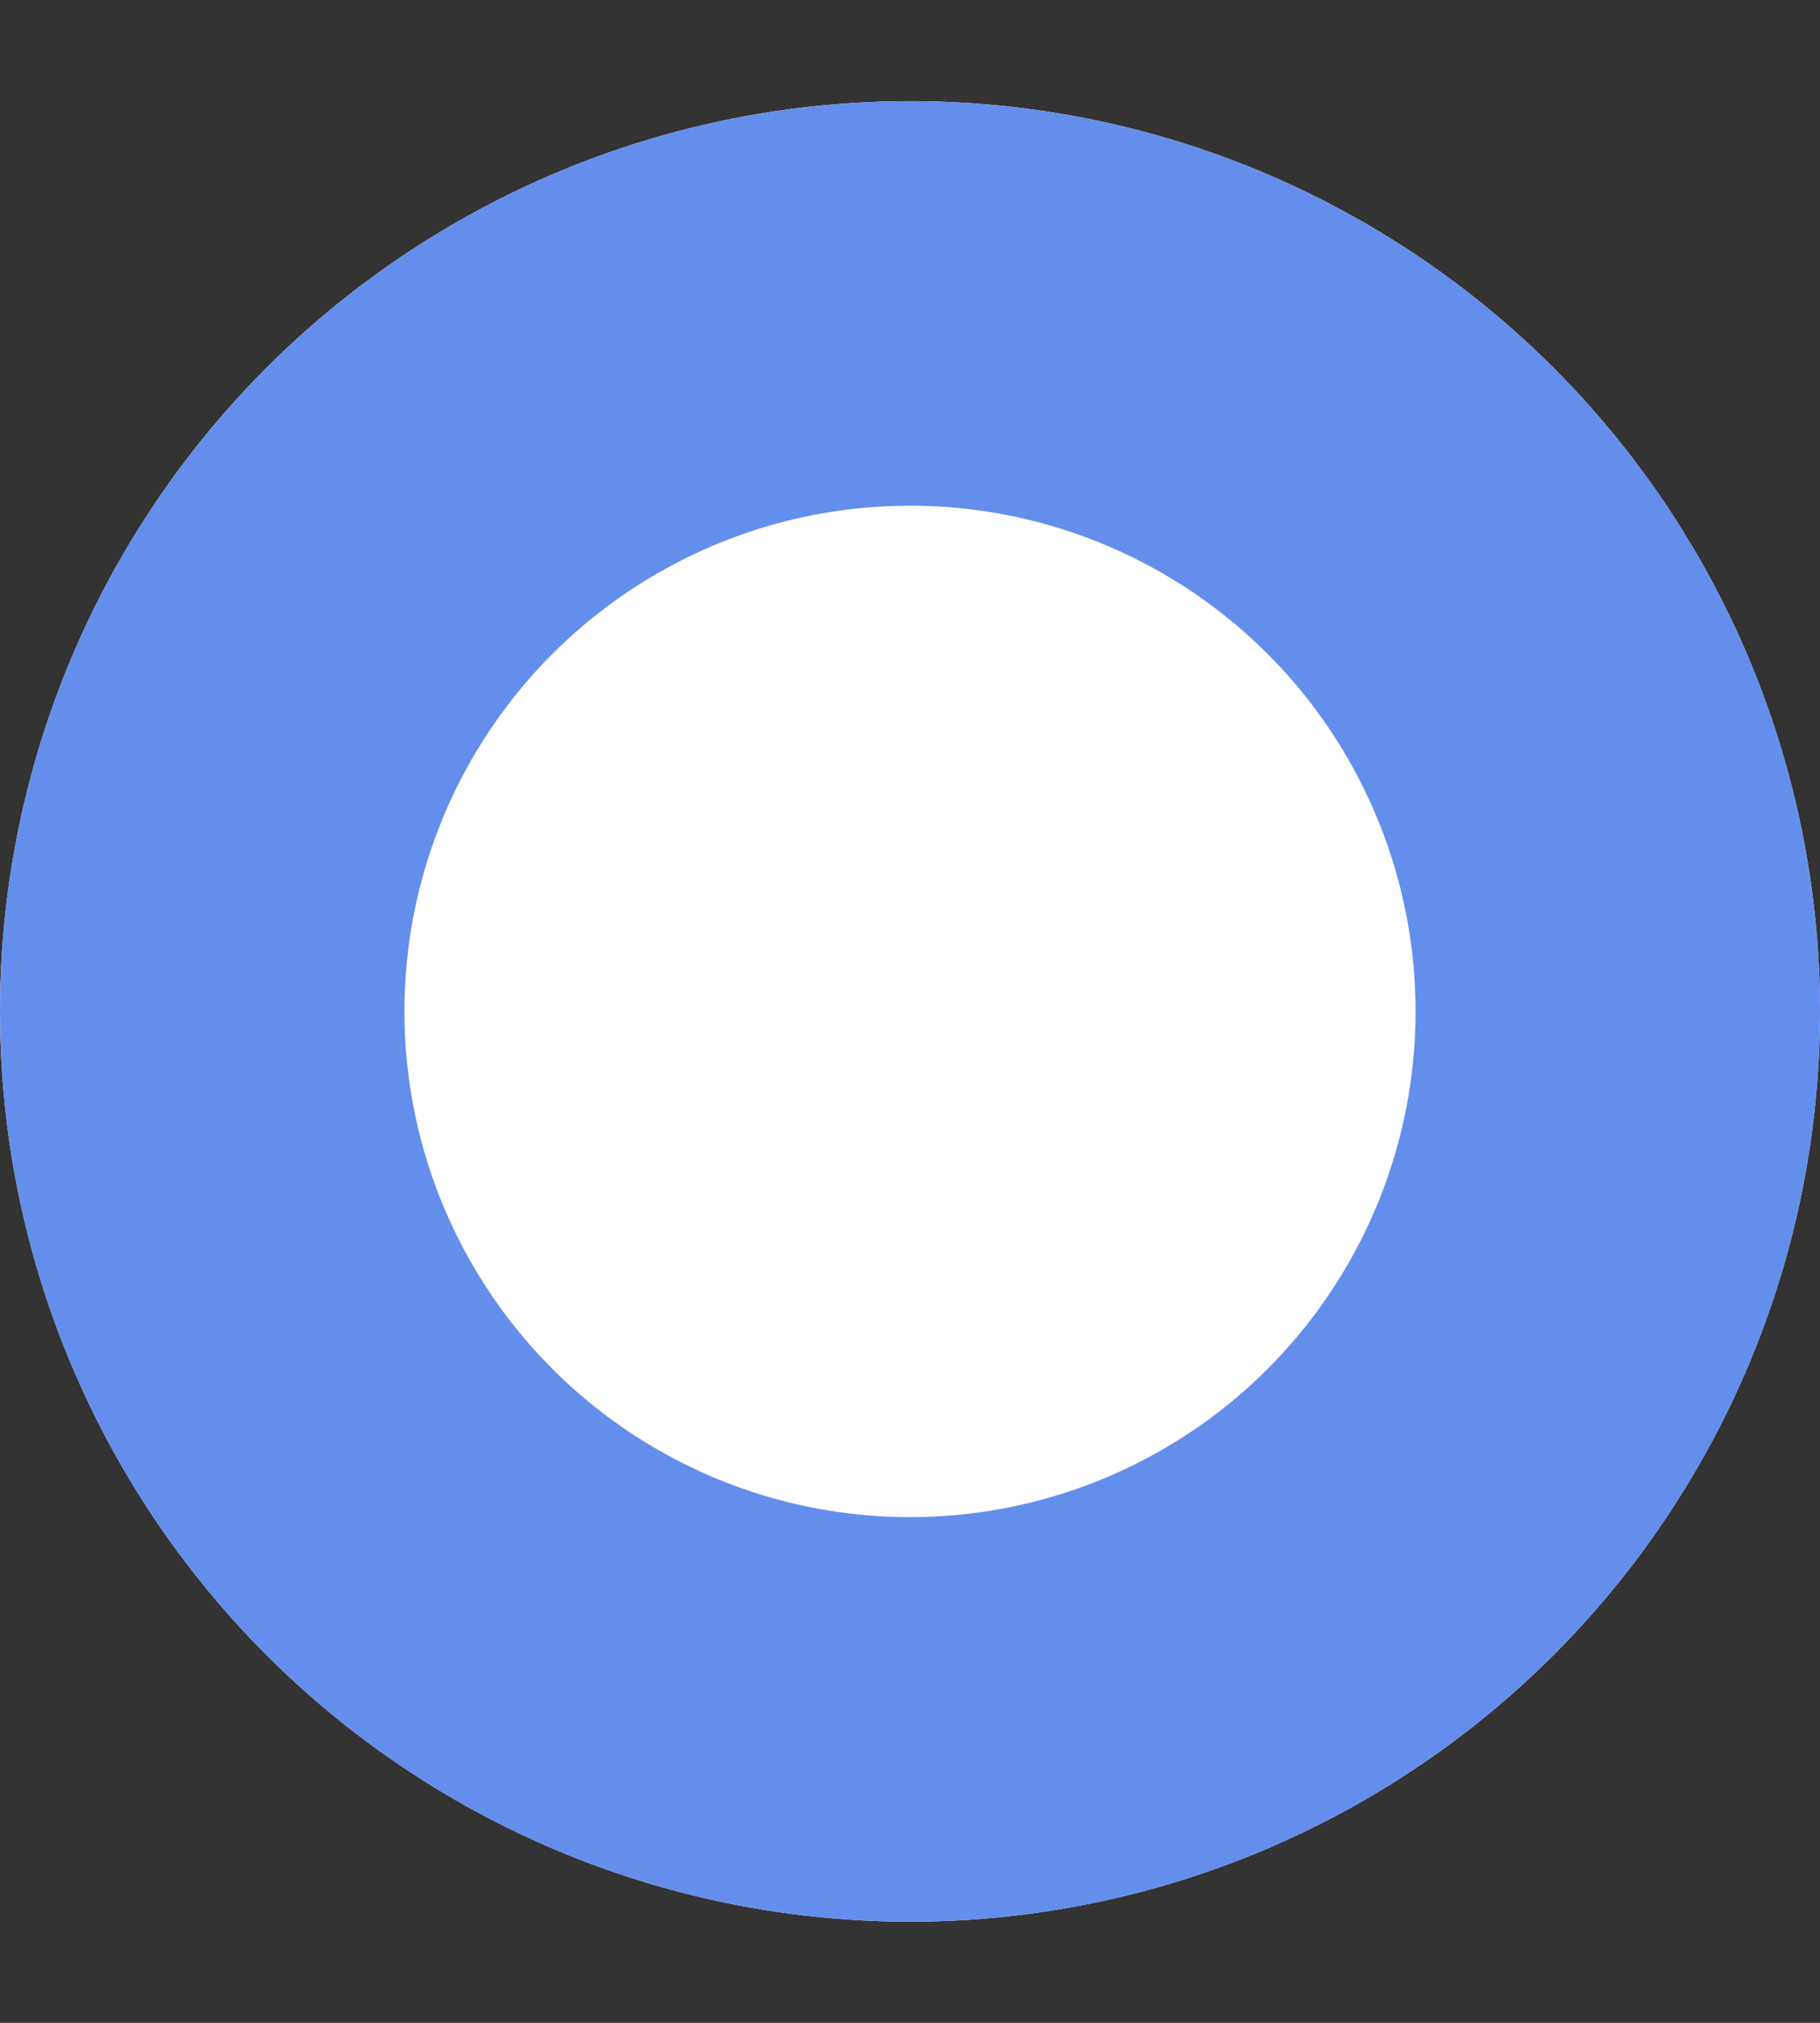 <svg width="18" height="20" xmlns="http://www.w3.org/2000/svg" xmlns:xlink="http://www.w3.org/1999/xlink"><rect width="100%" height="100%" fill="#333333" stroke="none"/><defs><circle id="a" cx="9" cy="9" r="9"/></defs><g transform="translate(0 1)" fill="none" fill-rule="evenodd"><use fill="#FFF" xlink:href="#a"/><circle stroke="#648EEC" stroke-width="4" cx="9" cy="9" r="7"/></g></svg>